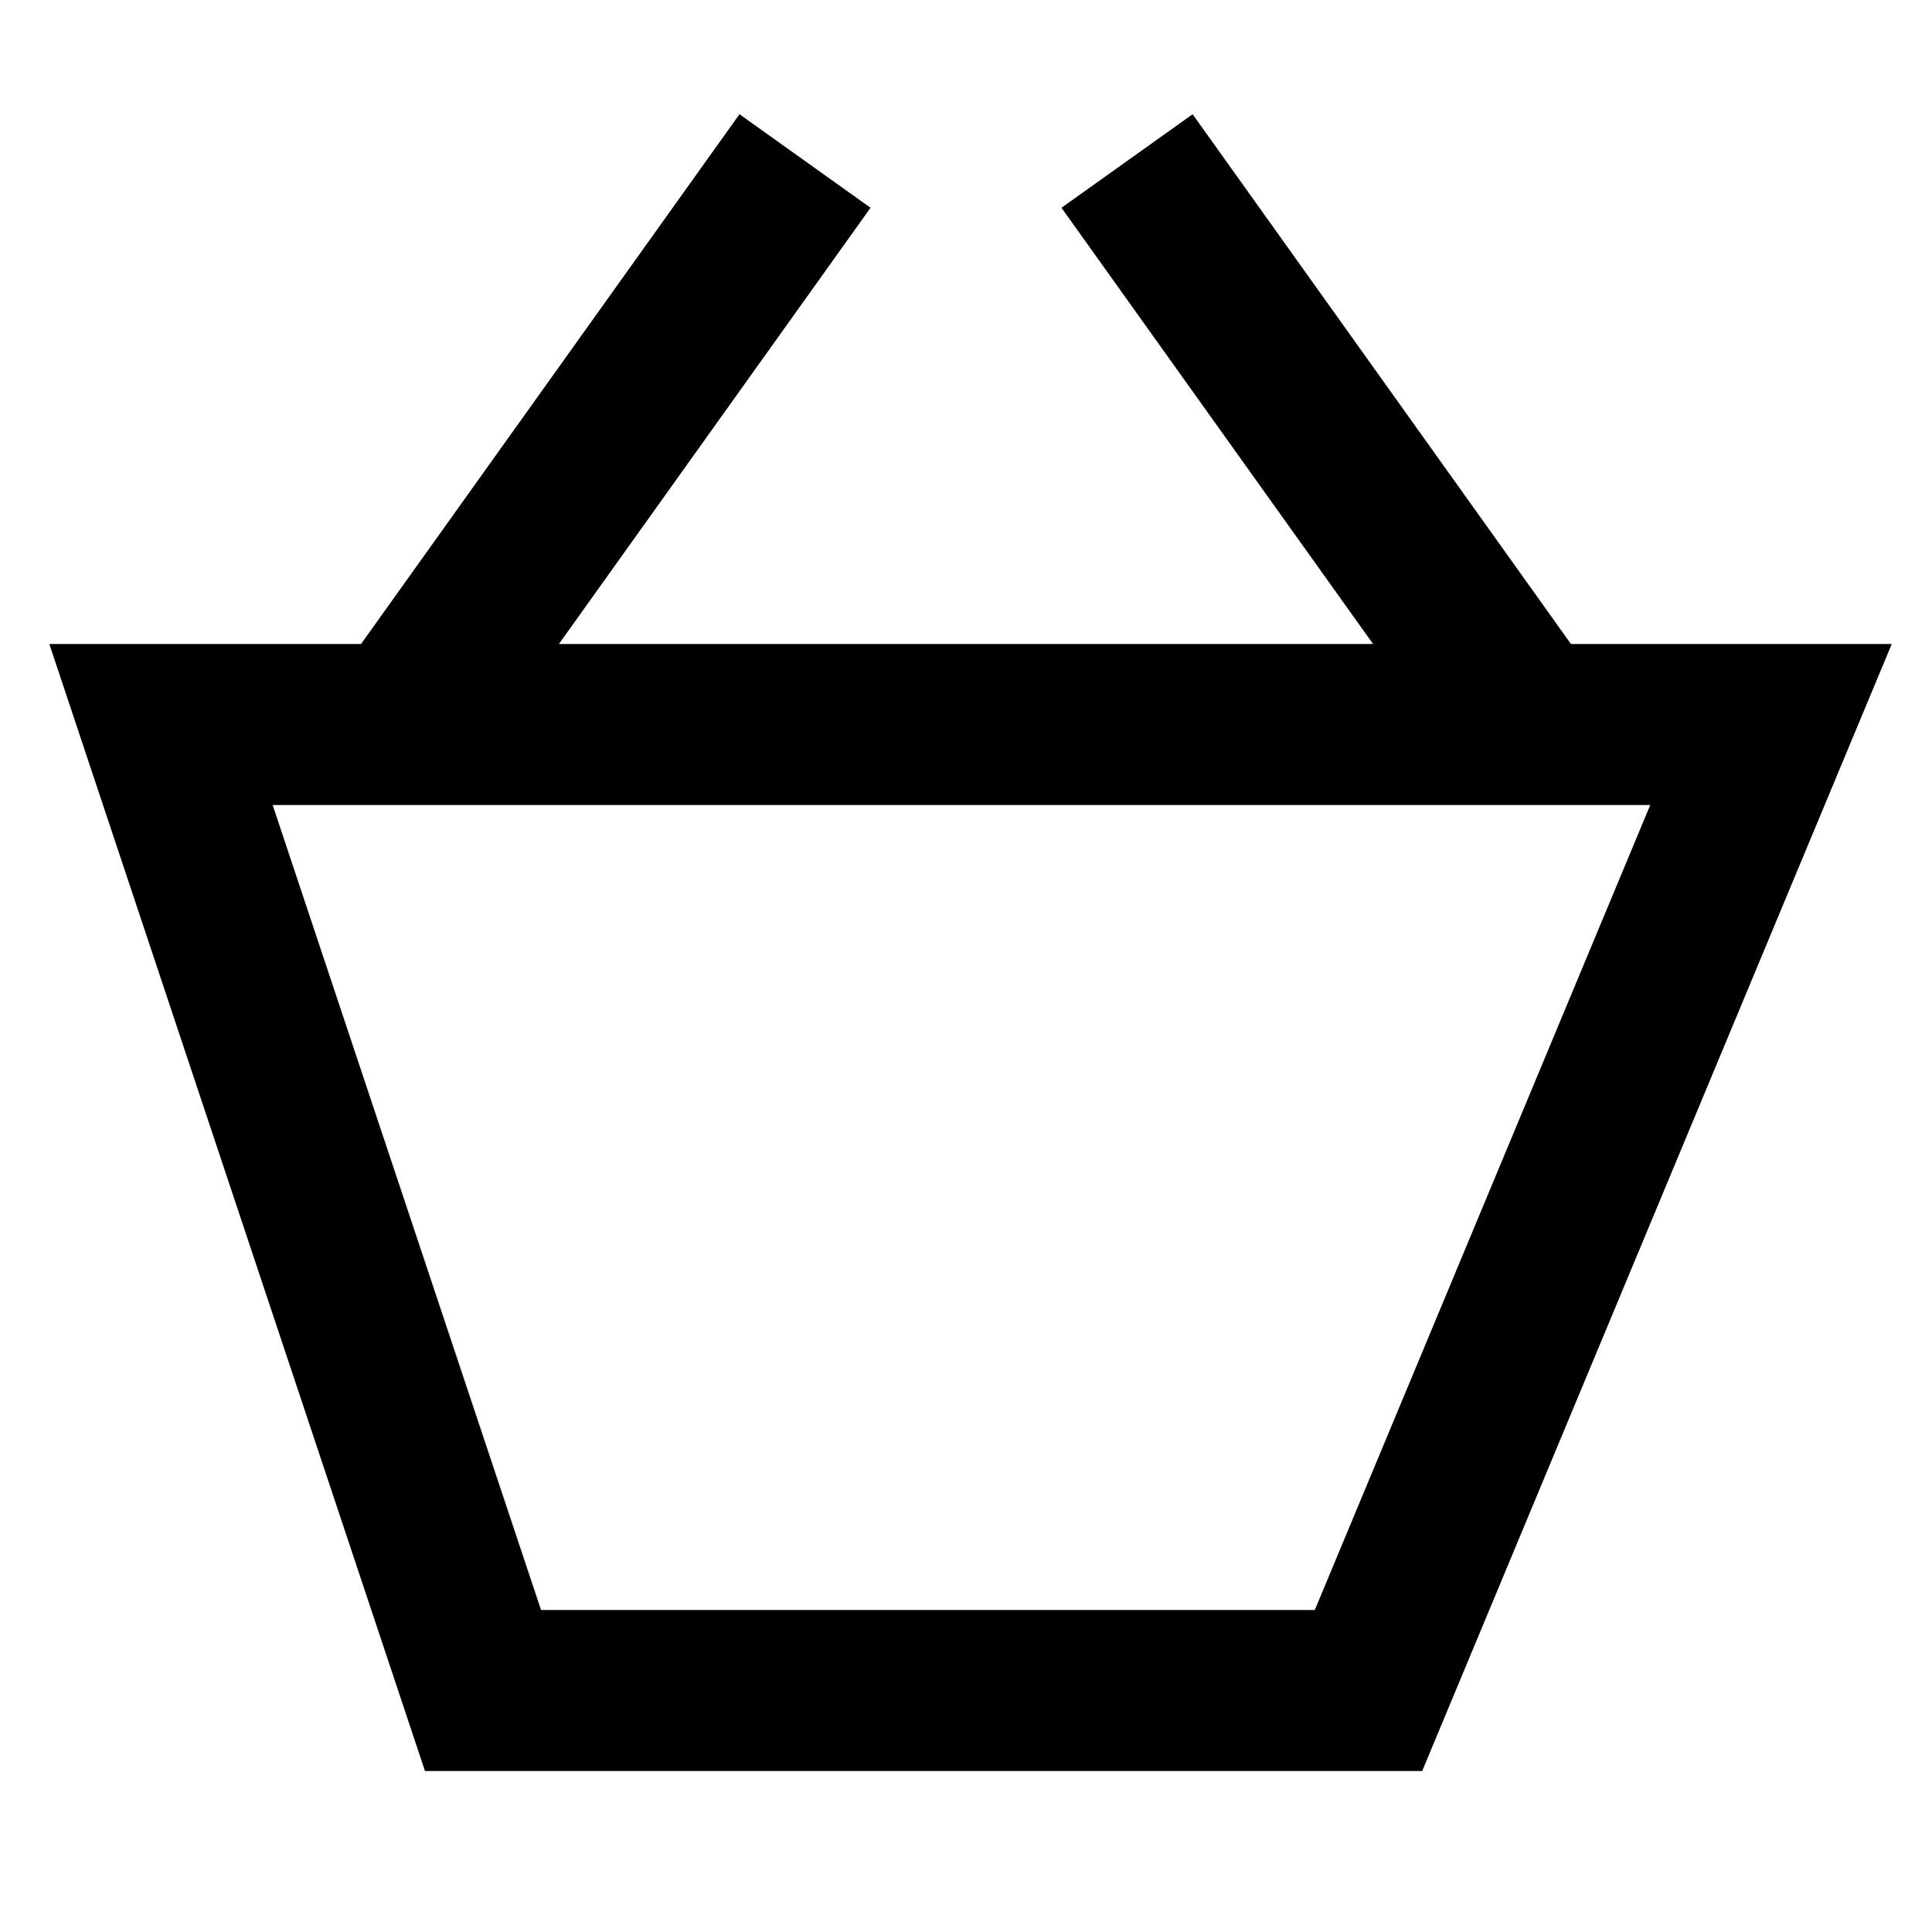 <svg class="basket" viewBox="0 0 24 24"><path d="M5.279,22H17.667L23.5,8H19.515l-4.7-6.581L13.186,2.581,17.057,8H6.943l3.871-5.419L9.186,1.419,4.485,8H.613Zm11.054-2H6.721L3.387,10H20.5Z"></path></svg>